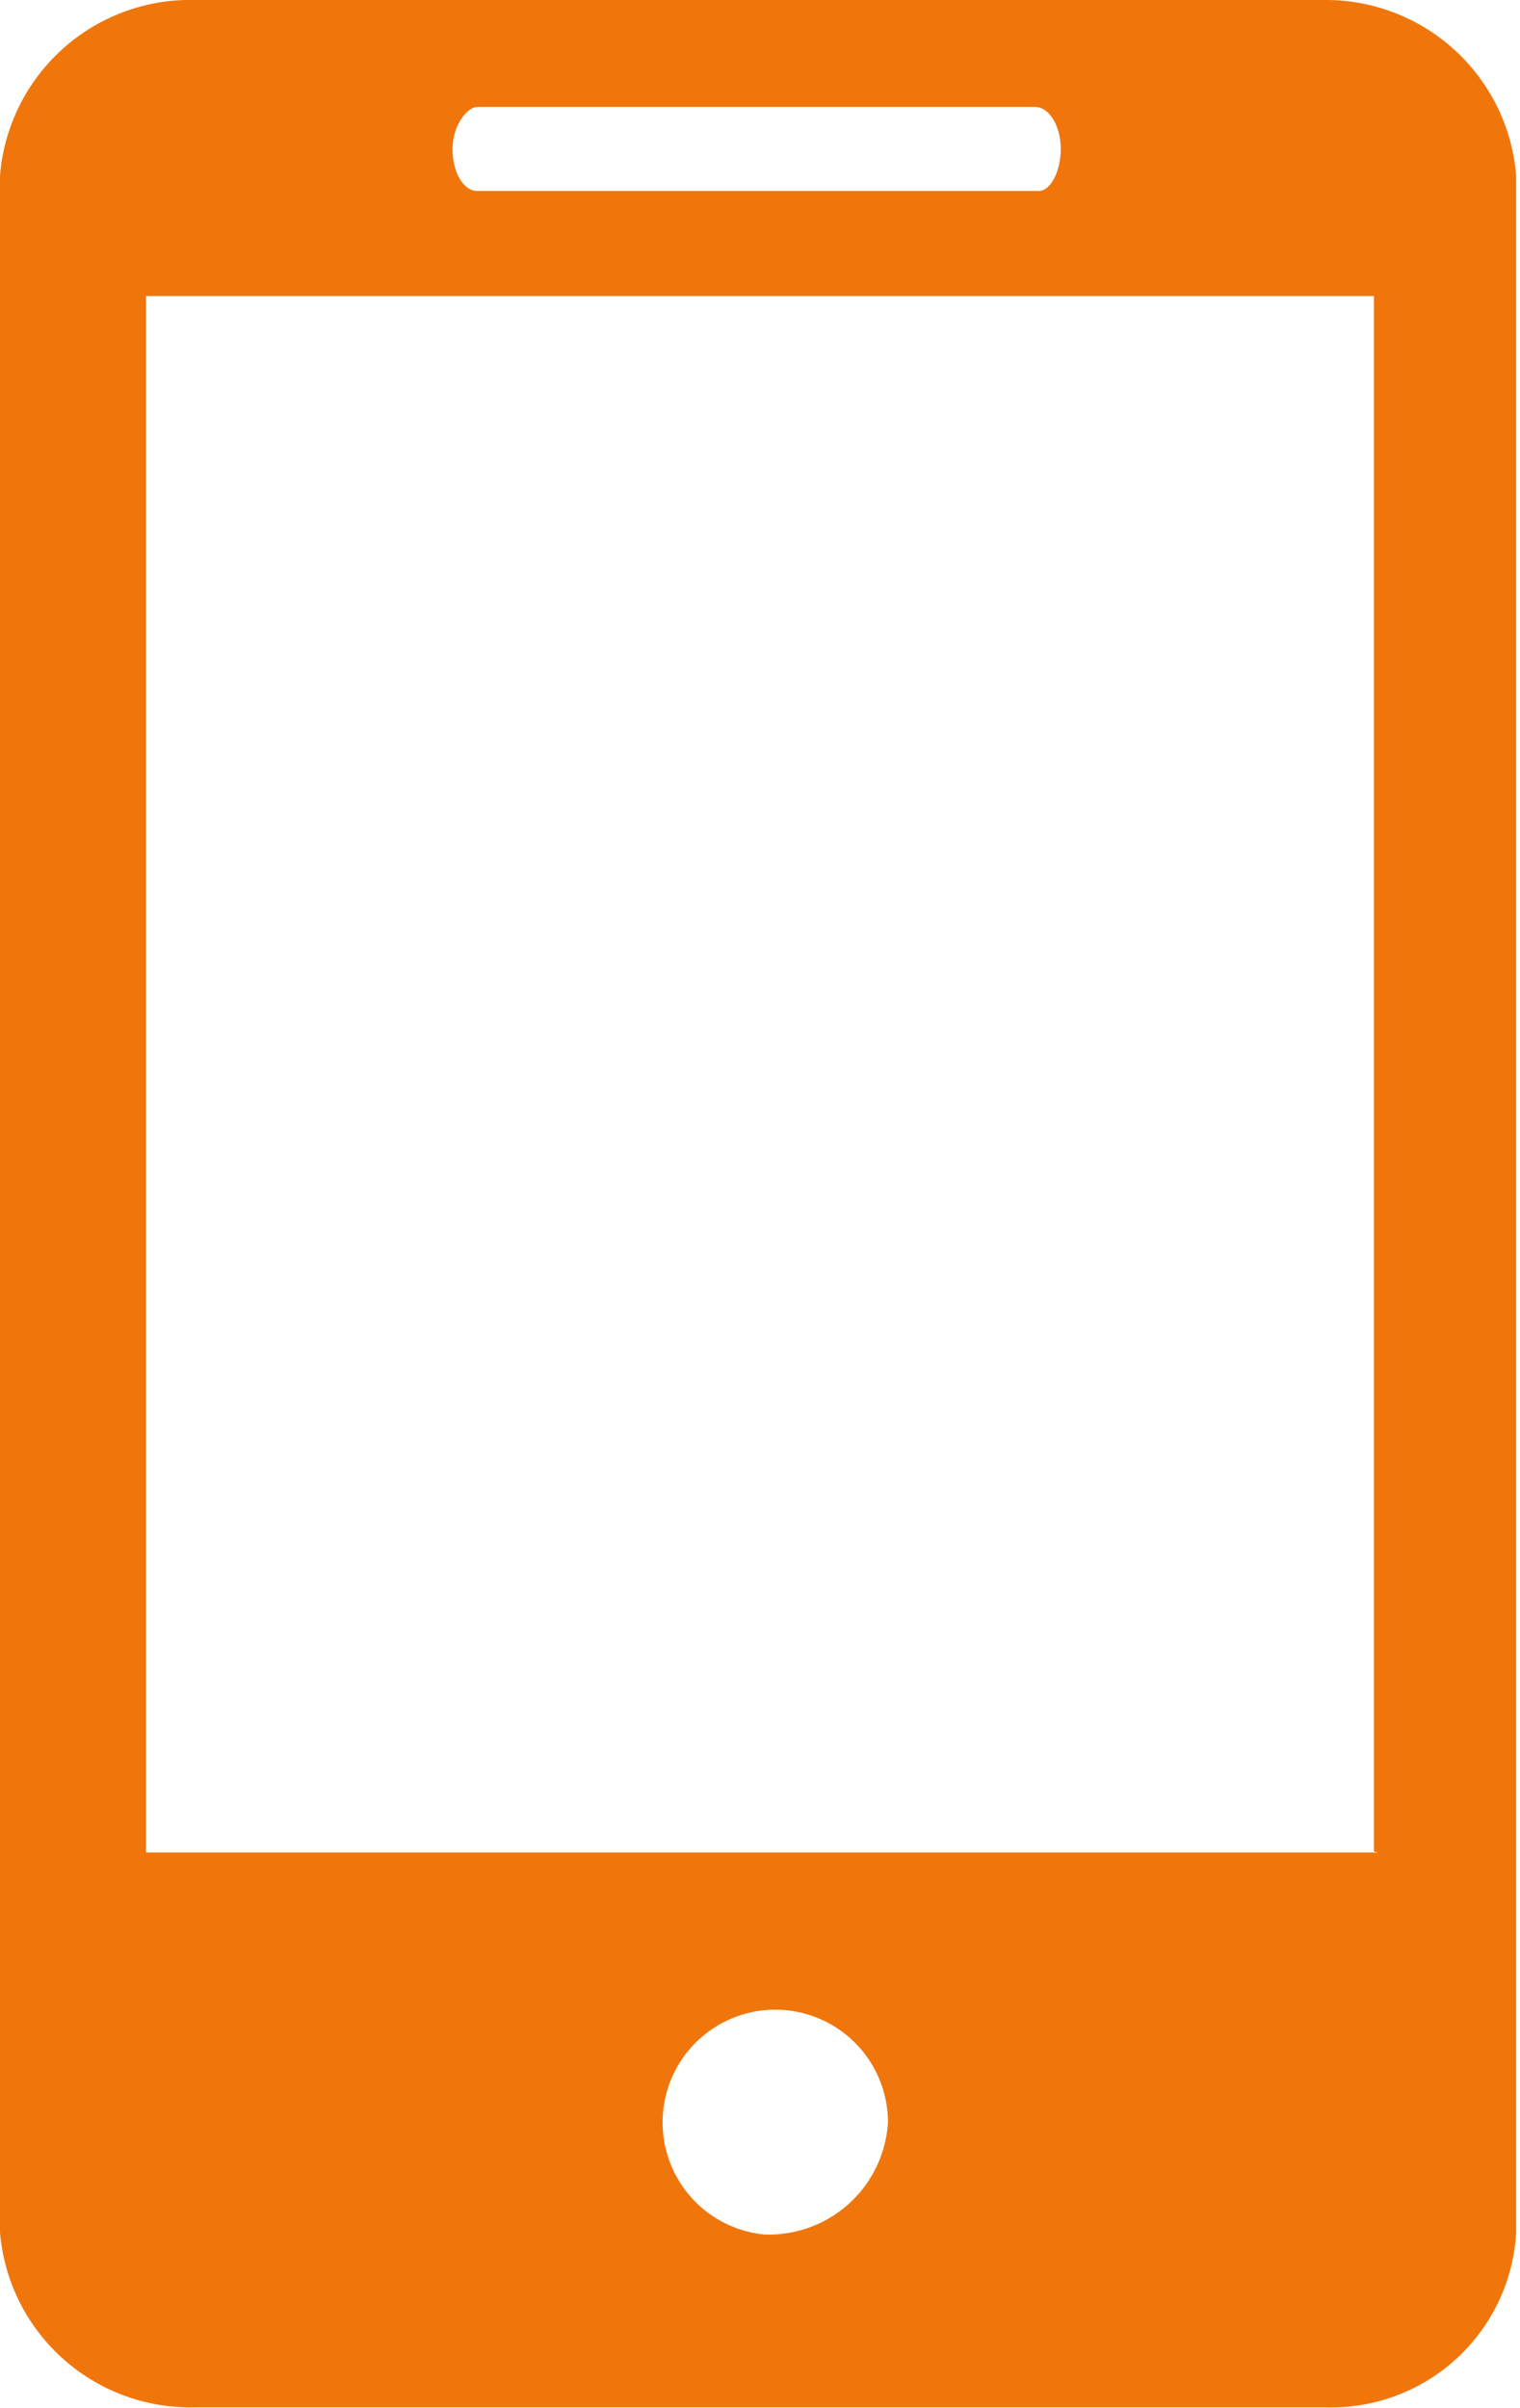 <?xml version="1.0" ?><svg xmlns="http://www.w3.org/2000/svg" viewBox="0 0 15.92 25.22"><defs><style>.cls-1{fill:#F0760C;}</style></defs><g id="Layer_2" data-name="Layer 2"><g id="Layer_1-2" data-name="Layer 1"><path id="Path_1722" data-name="Path 1722" class="cls-1" d="M13.88,0H2.05A2,2,0,0,0,0,1.84V23.38a2,2,0,0,0,2.05,1.83H13.88a1.94,1.94,0,0,0,2-1.83V1.84A2,2,0,0,0,13.88,0ZM5,1.12h5.84c.15,0,.27.2.27.44S11,2,10.88,2H5c-.15,0-.26-.2-.26-.44S4.89,1.12,5,1.12ZM8,23.4a1.18,1.18,0,1,1,1.3-1.17A1.25,1.25,0,0,1,8,23.4Zm6.43-4H1.53V3.1H14.39V19.39Z"/></g></g></svg>